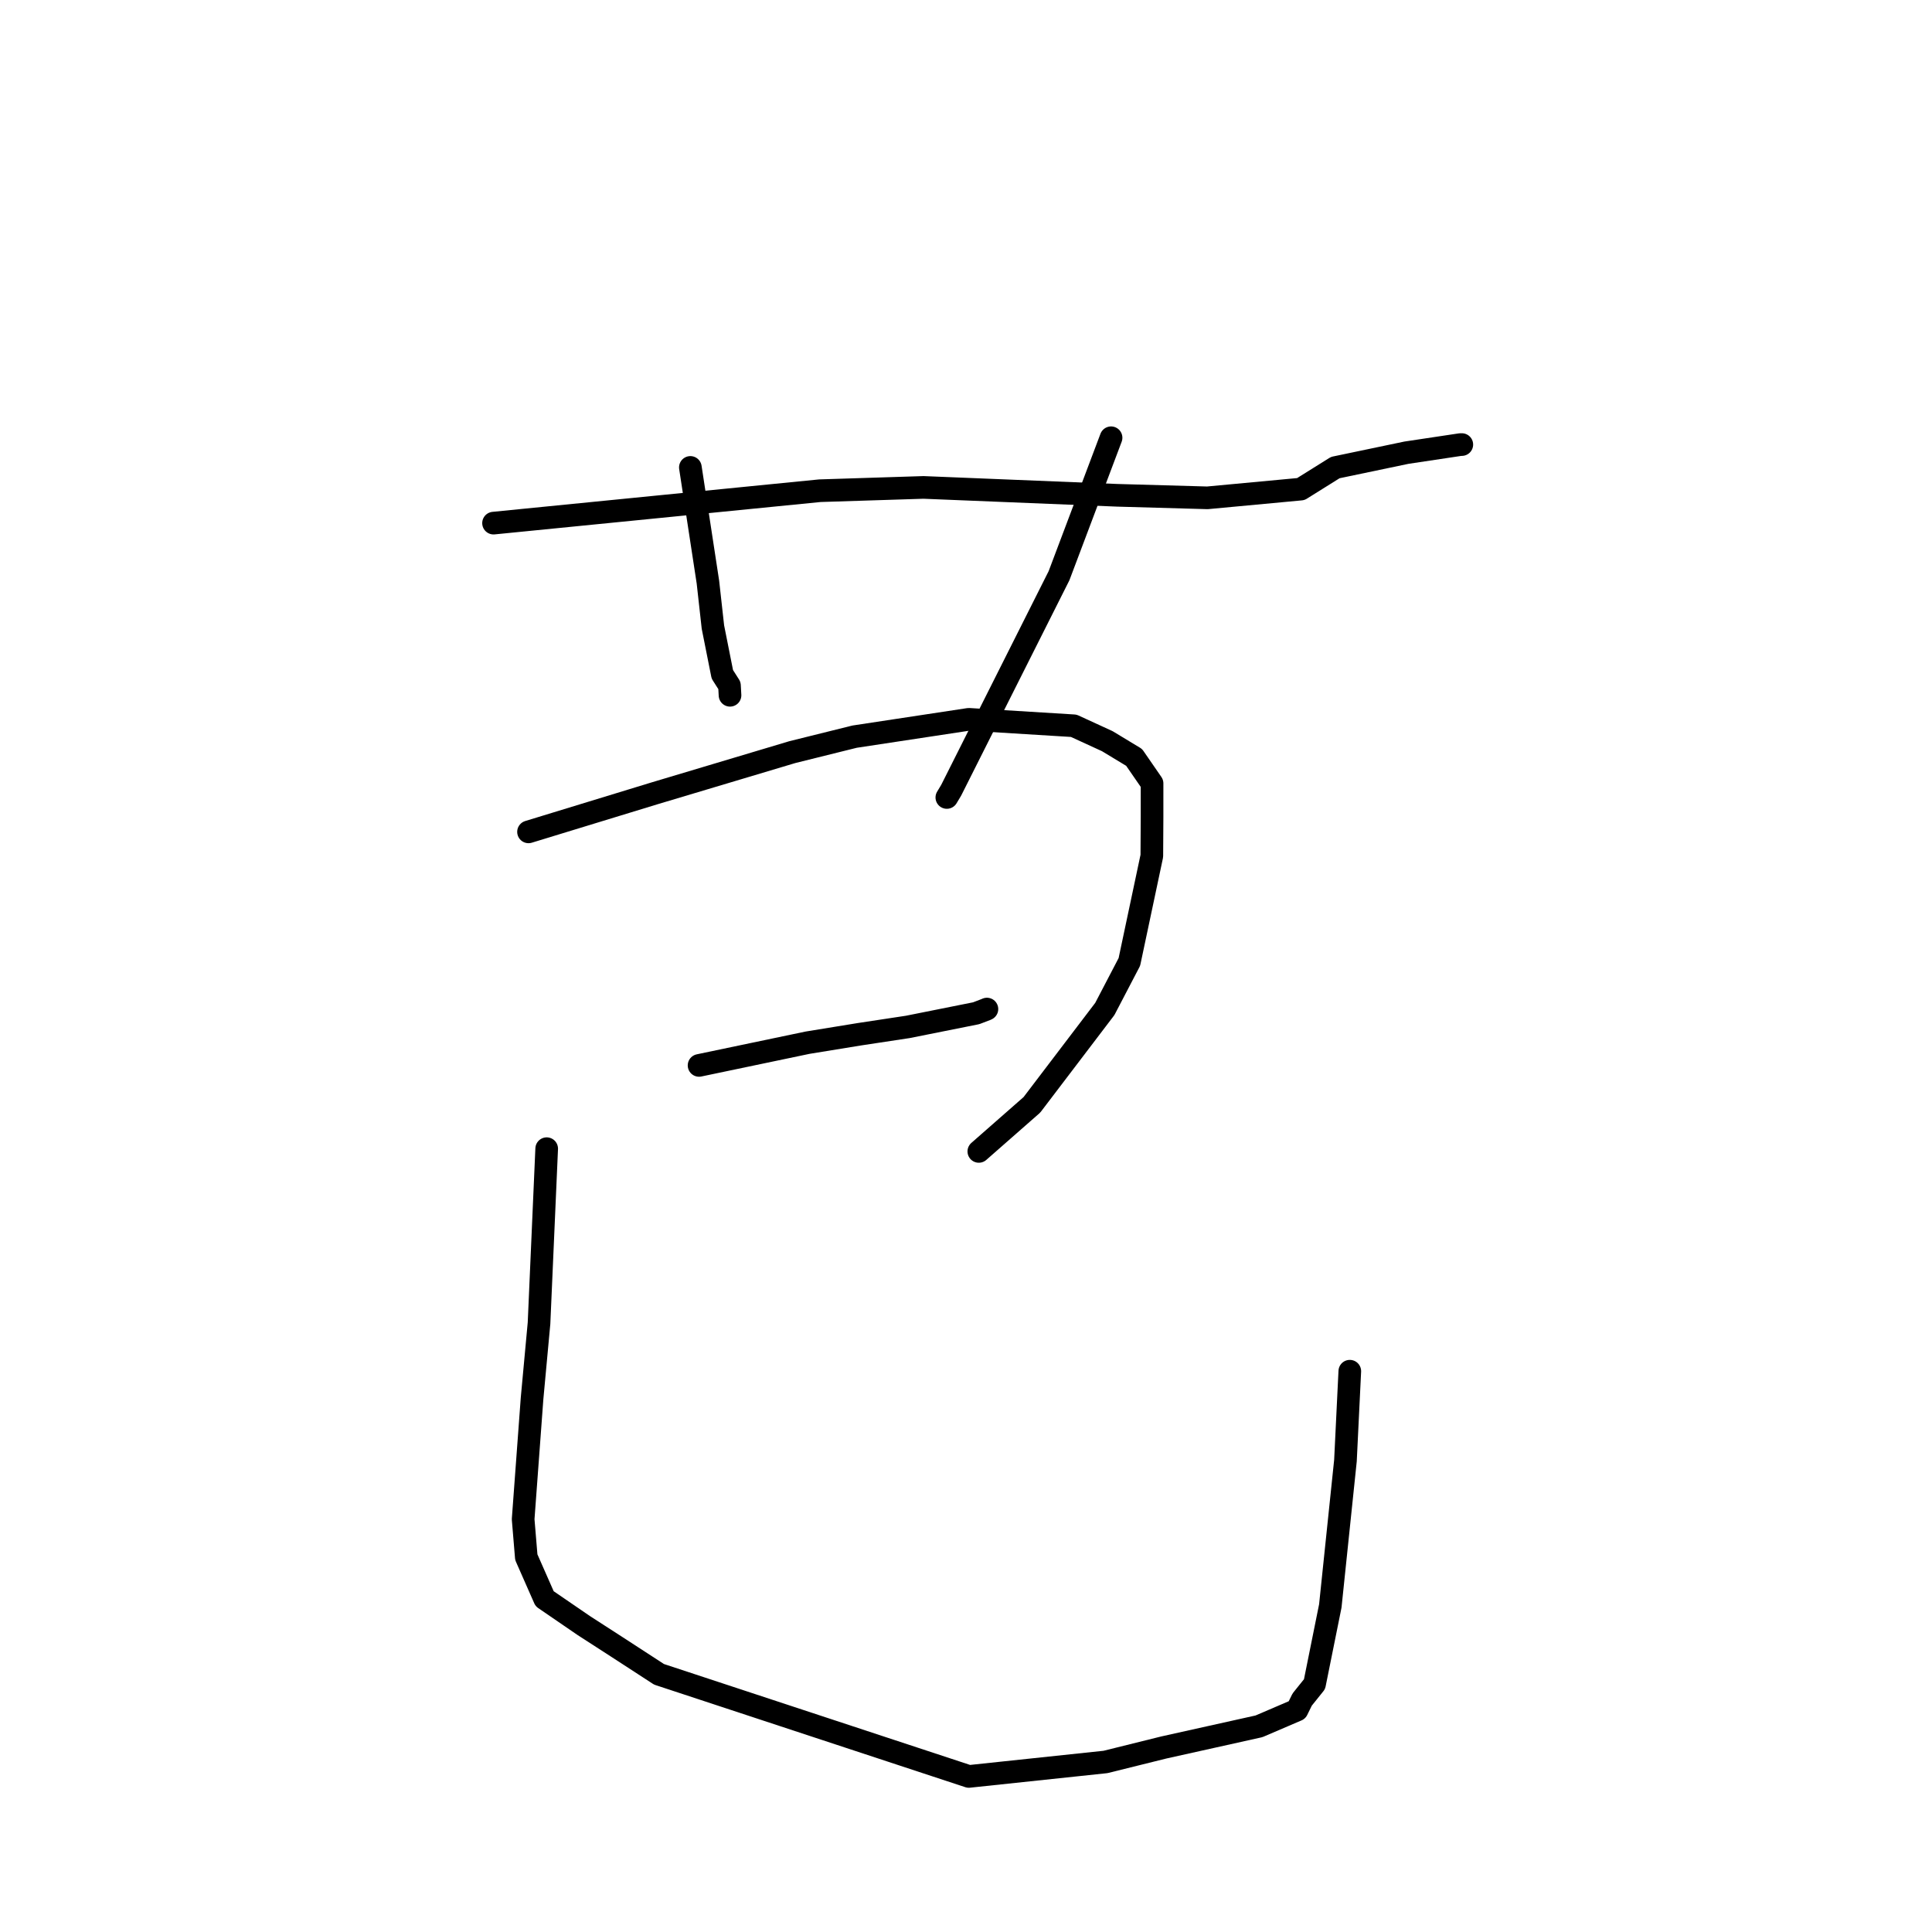 <?xml version="1.0" standalone="no"?>
    <svg width="256" height="256" xmlns="http://www.w3.org/2000/svg" version="1.1">
    <polyline stroke="black" stroke-width="3" stroke-linecap="round" fill="transparent" stroke-linejoin="round" points="65.397 69.317 87.017 67.169 108.636 65.022 122.366 64.585 148.055 65.63 159.986 65.966 172.367 64.809 176.932 61.956 186.356 59.985 193.504 58.911 193.65 58.908 193.698 58.907 " />
        <polyline stroke="black" stroke-width="3" stroke-linecap="round" fill="transparent" stroke-linejoin="round" points="91.478 61.936 92.641 69.536 93.803 77.136 94.465 83.084 95.713 89.354 96.659 90.838 96.706 91.678 96.723 91.983 96.731 92.129 " />
        <polyline stroke="black" stroke-width="3" stroke-linecap="round" fill="transparent" stroke-linejoin="round" points="147.222 58.005 143.774 67.145 140.326 76.285 126.036 104.713 125.461 105.67 " />
        <polyline stroke="black" stroke-width="3" stroke-linecap="round" fill="transparent" stroke-linejoin="round" points="70.031 110.227 78.382 107.673 86.733 105.12 104.98 99.662 113.235 97.611 128.373 95.314 142.279 96.169 146.721 98.209 150.277 100.359 152.654 103.804 152.653 108.323 152.623 113.422 149.648 127.458 146.393 133.695 136.731 146.397 130.338 152.008 129.699 152.569 " />
        <polyline stroke="black" stroke-width="3" stroke-linecap="round" fill="transparent" stroke-linejoin="round" points="92.629 141.173 99.82 139.667 107.011 138.162 113.879 137.043 120.289 136.071 129.348 134.26 130.67 133.755 130.772 133.706 " />
        <polyline stroke="black" stroke-width="3" stroke-linecap="round" fill="transparent" stroke-linejoin="round" points="72.439 152.206 71.931 163.765 71.424 175.324 70.501 185.303 69.319 201.308 69.737 206.332 72.164 211.84 77.361 215.4 81.724 218.217 87.326 221.857 128.378 235.387 146.483 233.469 154.202 231.553 166.823 228.746 171.866 226.583 172.544 225.202 174.182 223.16 176.273 212.791 178.279 193.539 178.803 182.769 178.856 181.692 " />
        </svg>
